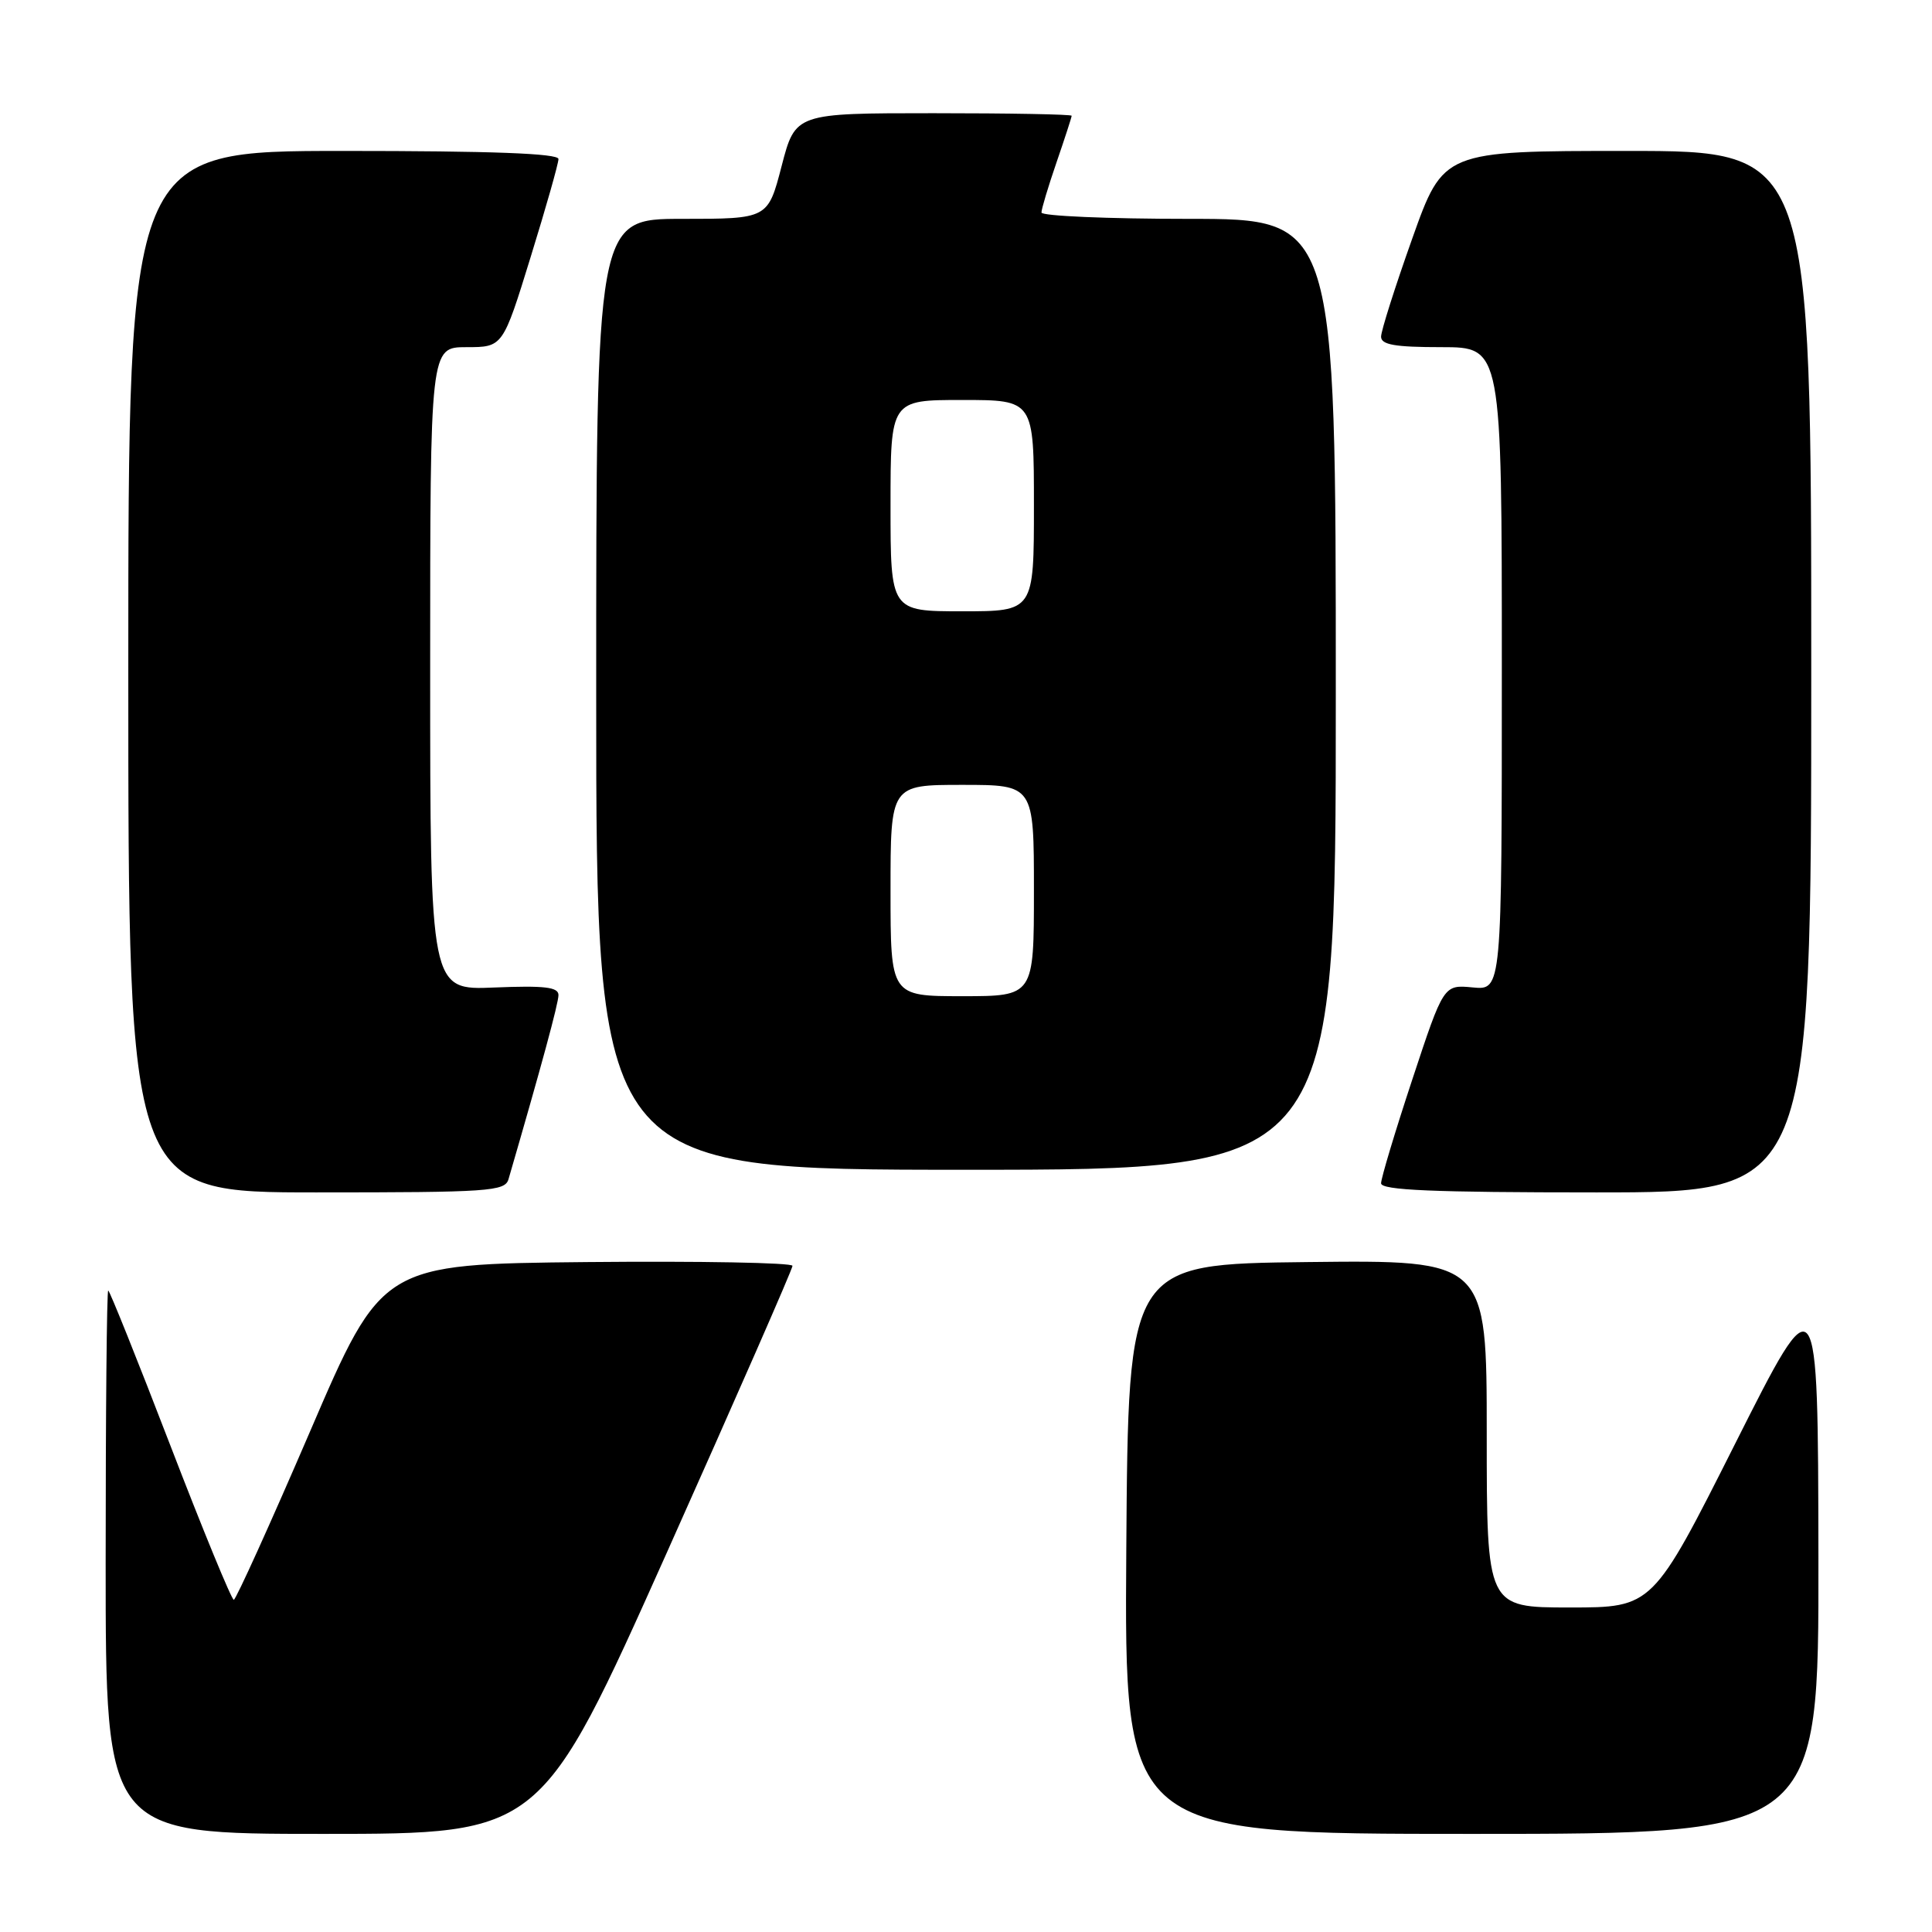 <?xml version="1.0" encoding="UTF-8" standalone="no"?>
<!DOCTYPE svg PUBLIC "-//W3C//DTD SVG 1.1//EN" "http://www.w3.org/Graphics/SVG/1.1/DTD/svg11.dtd" >
<svg xmlns="http://www.w3.org/2000/svg" xmlns:xlink="http://www.w3.org/1999/xlink" version="1.1" viewBox="0 0 256 256">
 <g >
 <path fill="currentColor"
d=" M 88.35 205.75 C 97.51 185.26 105.01 168.16 105.01 167.73 C 105.00 167.31 92.76 167.09 77.81 167.23 C 50.61 167.50 50.61 167.50 41.06 189.73 C 35.80 201.95 31.26 211.96 30.98 211.98 C 30.69 211.99 26.90 202.78 22.56 191.50 C 18.22 180.22 14.52 171.00 14.34 171.00 C 14.15 171.00 14.00 187.20 14.00 207.00 C 14.00 243.00 14.00 243.00 42.84 243.00 C 71.68 243.00 71.68 243.00 88.35 205.75 Z  M 240.95 206.25 C 240.89 169.50 240.89 169.50 229.94 191.25 C 218.99 213.00 218.99 213.00 208.00 213.00 C 197.00 213.00 197.00 213.00 197.00 189.98 C 197.00 166.96 197.00 166.96 173.25 167.23 C 149.50 167.50 149.50 167.50 149.24 205.25 C 148.98 243.00 148.98 243.00 194.99 243.00 C 241.00 243.00 241.00 243.00 240.95 206.25 Z  M 67.38 156.25 C 71.74 141.26 74.00 132.95 74.00 131.85 C 74.00 130.79 72.15 130.58 65.50 130.85 C 57.00 131.21 57.00 131.21 57.00 88.60 C 57.00 46.00 57.00 46.00 61.81 46.00 C 66.63 46.00 66.63 46.00 70.31 34.07 C 72.34 27.51 74.00 21.66 74.00 21.07 C 74.00 20.33 65.10 20.00 45.50 20.00 C 17.00 20.00 17.00 20.00 17.00 89.00 C 17.00 158.00 17.00 158.00 41.93 158.00 C 64.82 158.00 66.91 157.86 67.38 156.25 Z  M 240.00 89.00 C 240.00 20.00 240.00 20.00 215.63 20.00 C 191.26 20.00 191.26 20.00 187.13 31.61 C 184.86 37.99 183.00 43.84 183.00 44.61 C 183.00 45.68 184.83 46.00 191.00 46.00 C 199.00 46.00 199.00 46.00 199.00 88.61 C 199.00 131.21 199.00 131.21 195.14 130.84 C 191.29 130.47 191.29 130.47 187.14 143.03 C 184.86 149.93 183.00 156.12 183.00 156.79 C 183.00 157.71 189.87 158.00 211.50 158.00 C 240.00 158.00 240.00 158.00 240.00 89.00 Z  M 177.00 92.00 C 177.00 29.00 177.00 29.00 157.50 29.00 C 146.78 29.00 138.00 28.62 138.00 28.16 C 138.00 27.69 138.90 24.70 140.00 21.50 C 141.10 18.30 142.00 15.53 142.00 15.34 C 142.00 15.15 133.76 15.00 123.69 15.00 C 105.39 15.00 105.39 15.00 103.57 22.00 C 101.75 29.00 101.75 29.00 90.38 29.00 C 79.00 29.00 79.00 29.00 79.00 92.00 C 79.00 155.00 79.00 155.00 128.00 155.00 C 177.00 155.00 177.00 155.00 177.00 92.00 Z  M 118.00 118.00 C 118.00 104.00 118.00 104.00 127.50 104.00 C 137.00 104.00 137.00 104.00 137.00 118.00 C 137.00 132.00 137.00 132.00 127.50 132.00 C 118.00 132.00 118.00 132.00 118.00 118.00 Z  M 118.00 67.00 C 118.00 53.00 118.00 53.00 127.50 53.00 C 137.00 53.00 137.00 53.00 137.00 67.00 C 137.00 81.00 137.00 81.00 127.50 81.00 C 118.00 81.00 118.00 81.00 118.00 67.00 Z "/>
</g>
</svg>